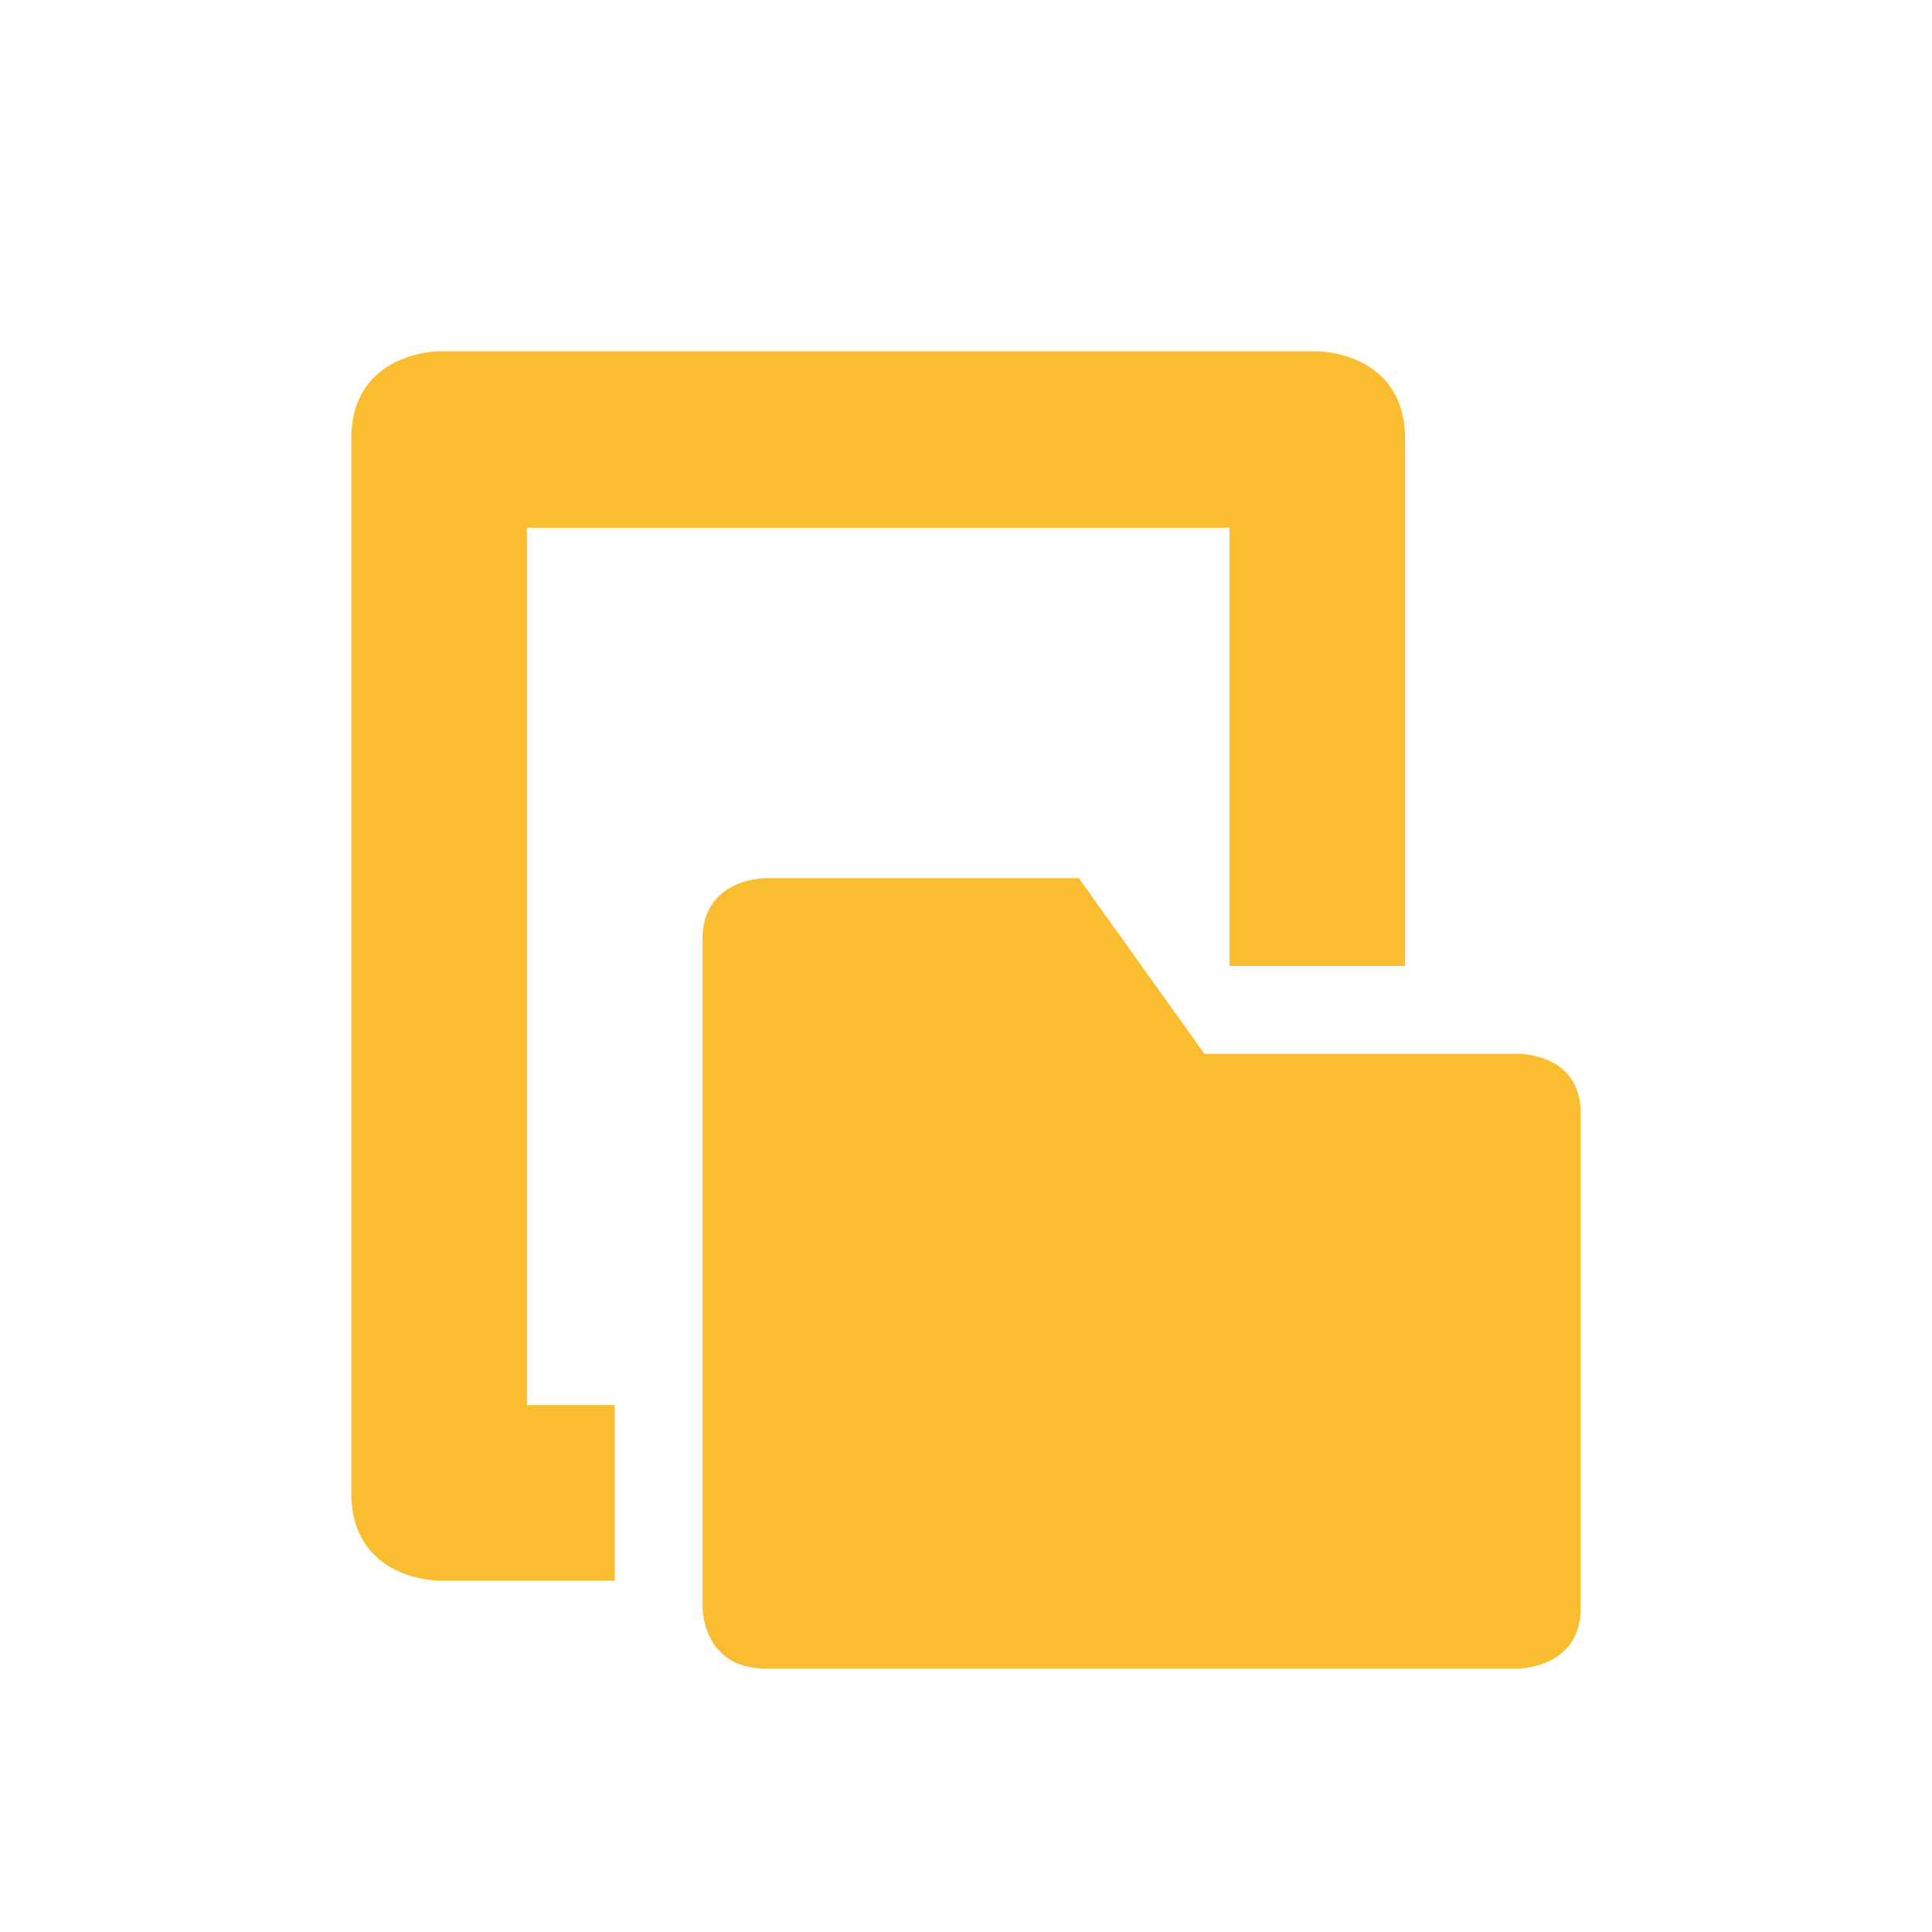 <svg xmlns="http://www.w3.org/2000/svg" width="22" height="22" version="1.1">
 <defs>
  <style id="current-color-scheme" type="text/css">
   .ColorScheme-Text { color:#fabd2f; } .ColorScheme-Highlight { color:#4285f4; } .ColorScheme-NeutralText { color:#ff9800; } .ColorScheme-PositiveText { color:#4caf50; } .ColorScheme-NegativeText { color:#f44336; }
  </style>
 </defs>
 <path style="fill:currentColor" class="ColorScheme-Text" d="m 5,4 c 0,0 -1,0 -1,1 V 14 17 C 4,18 5,18 5,18 H 7 V 16 H 6 V 6.01 h 8 V 8 11 11 l 2,-2.58e-4 V 9.25 5 c 0,-1 -1,-1 -1,-1 z M 8.715,10 C 8.715,10 8,9.999 8,10.691 v 7.617 C 8,18.309 8.001,19 8.715,19 H 17.285 C 17.285,19 18,19.001 18,18.309 V 12.678 C 18,11.986 17.285,12 17.285,12 H 13.715 L 12.285,10 Z"/>
</svg>
